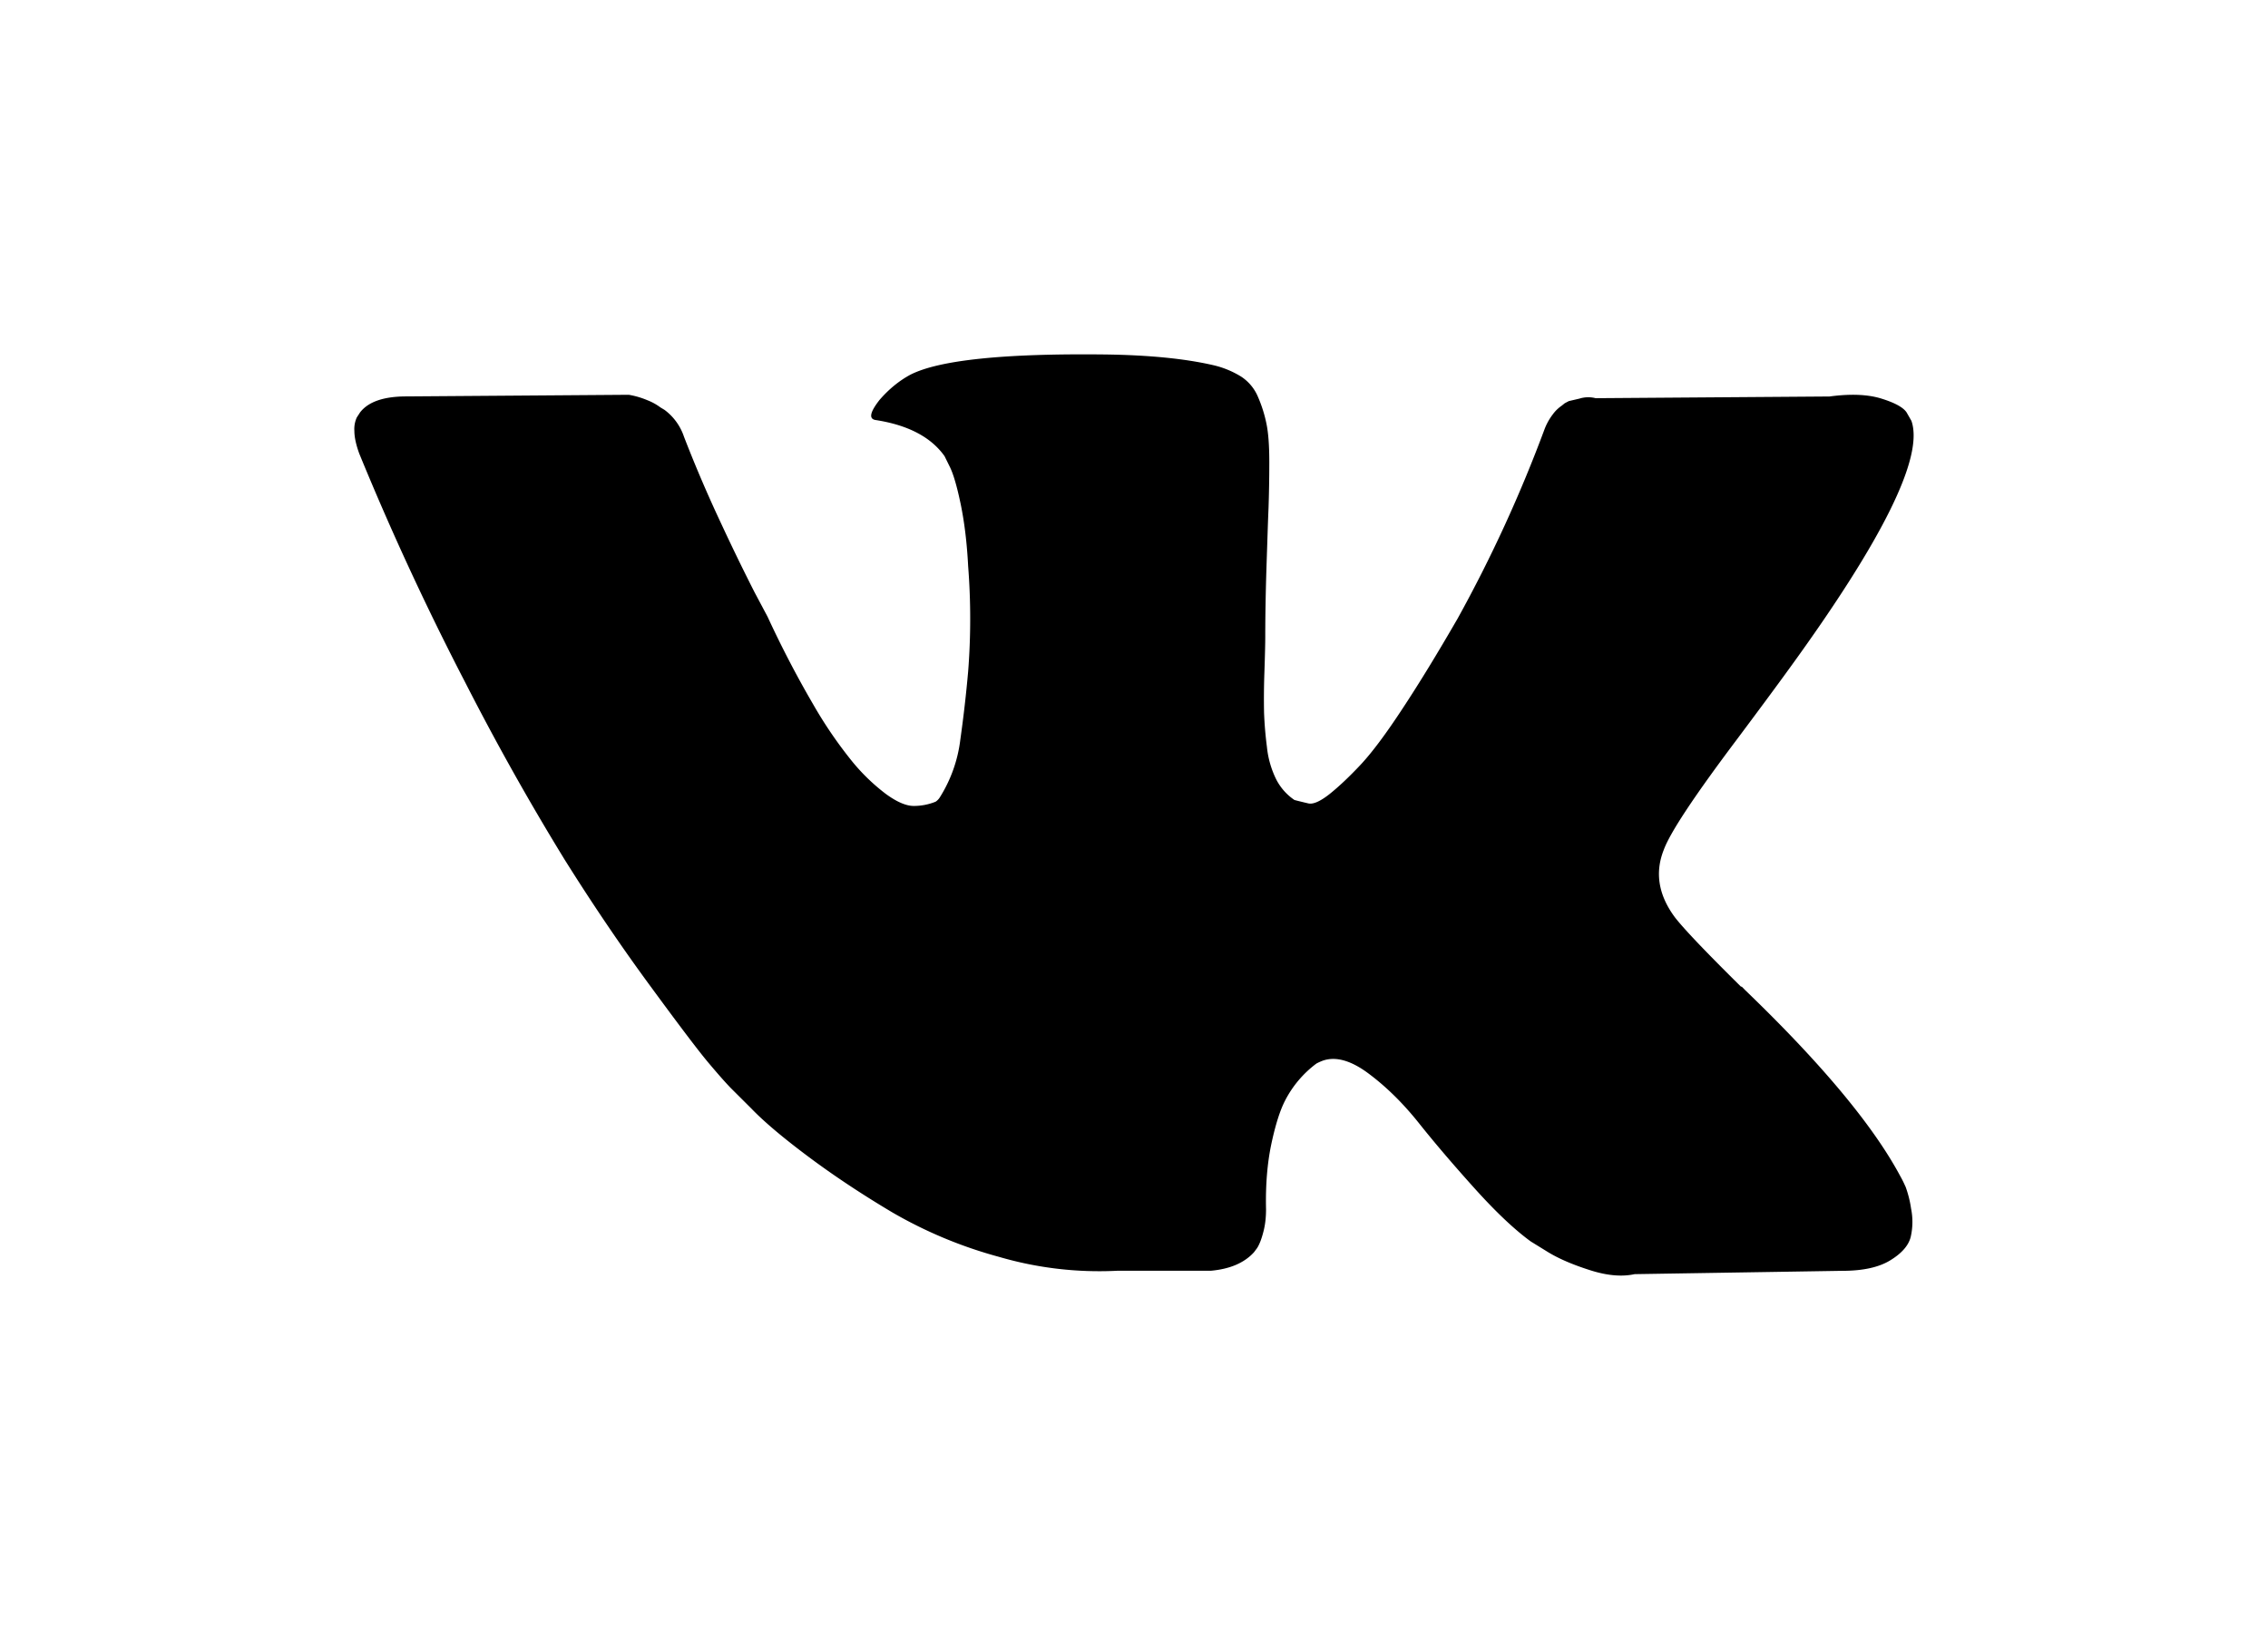 <svg xmlns="http://www.w3.org/2000/svg" width="32" height="23" viewBox="0 0 32 23">
	<path d="M26.883 16.74a1.58 1.58 0 0 0-.074-.148c-.382-.712-1.111-1.586-2.188-2.622l-.023-.024-.011-.011-.012-.012h-.011c-.489-.483-.798-.807-.928-.973-.237-.316-.29-.637-.16-.961.091-.245.435-.763 1.03-1.554.314-.42.562-.755.745-1.008 1.321-1.82 1.894-2.982 1.718-3.488l-.068-.119c-.046-.07-.164-.136-.355-.195-.191-.06-.436-.07-.733-.03l-3.3.024a.414.414 0 0 0-.228.006l-.15.035-.057.03-.045.036a.517.517 0 0 0-.126.124.822.822 0 0 0-.115.208 19.67 19.67 0 0 1-1.225 2.669c-.283.49-.542.915-.78 1.275-.236.36-.435.625-.595.795-.16.17-.305.306-.435.41-.13.102-.23.146-.298.13a8.126 8.126 0 0 1-.195-.048.779.779 0 0 1-.257-.29 1.336 1.336 0 0 1-.132-.463 5.278 5.278 0 0 1-.04-.48 10.39 10.39 0 0 1 .005-.57c.008-.245.012-.411.012-.498 0-.3.006-.627.017-.979.012-.352.02-.63.029-.836.007-.206.011-.423.011-.653 0-.23-.013-.409-.04-.54a1.893 1.893 0 0 0-.12-.38.634.634 0 0 0-.235-.284 1.299 1.299 0 0 0-.383-.16c-.405-.095-.92-.146-1.547-.154-1.42-.016-2.333.079-2.738.285-.16.086-.305.205-.435.355-.137.174-.156.27-.057.285.458.071.782.241.973.51l.07.142c.053.103.106.285.16.546.053.261.087.55.103.866a9.561 9.561 0 0 1 0 1.483 18.27 18.27 0 0 1-.11.96 1.976 1.976 0 0 1-.291.82.2.2 0 0 1-.058.059.817.817 0 0 1-.309.06c-.107 0-.237-.056-.39-.167a2.788 2.788 0 0 1-.475-.457 6.108 6.108 0 0 1-.555-.812 14.62 14.62 0 0 1-.642-1.234l-.183-.344a30.022 30.022 0 0 1-.47-.967 18.982 18.982 0 0 1-.526-1.228.78.78 0 0 0-.275-.38l-.058-.035a.775.775 0 0 0-.183-.101 1.184 1.184 0 0 0-.263-.077l-3.139.023c-.32 0-.538.076-.653.226l-.046.071a.395.395 0 0 0-.034.19c0 .087.023.194.069.32a39.863 39.863 0 0 0 1.494 3.227 36.594 36.594 0 0 0 1.404 2.503c.397.633.801 1.23 1.214 1.791.412.562.685.922.819 1.08.133.158.238.277.315.356l.286.285c.183.19.453.417.808.682.355.265.748.526 1.18.783a6.25 6.25 0 0 0 1.506.628 5.04 5.04 0 0 0 1.672.196h1.318c.267-.024.47-.11.607-.26l.045-.06c.03-.047.06-.12.086-.22.027-.098.04-.207.04-.326-.008-.34.017-.646.074-.919.058-.273.123-.478.195-.617a1.513 1.513 0 0 1 .442-.522.735.735 0 0 1 .091-.041c.183-.063.399-.002.647.184.249.186.481.415.7.688.217.273.478.58.784.92.305.34.572.592.801.759l.23.142c.152.095.351.182.595.26.244.08.458.1.642.06l2.932-.047c.29 0 .516-.05.676-.149.16-.098.255-.207.286-.326a.95.95 0 0 0 .006-.403 1.53 1.53 0 0 0-.08-.315z"/>
</svg>
